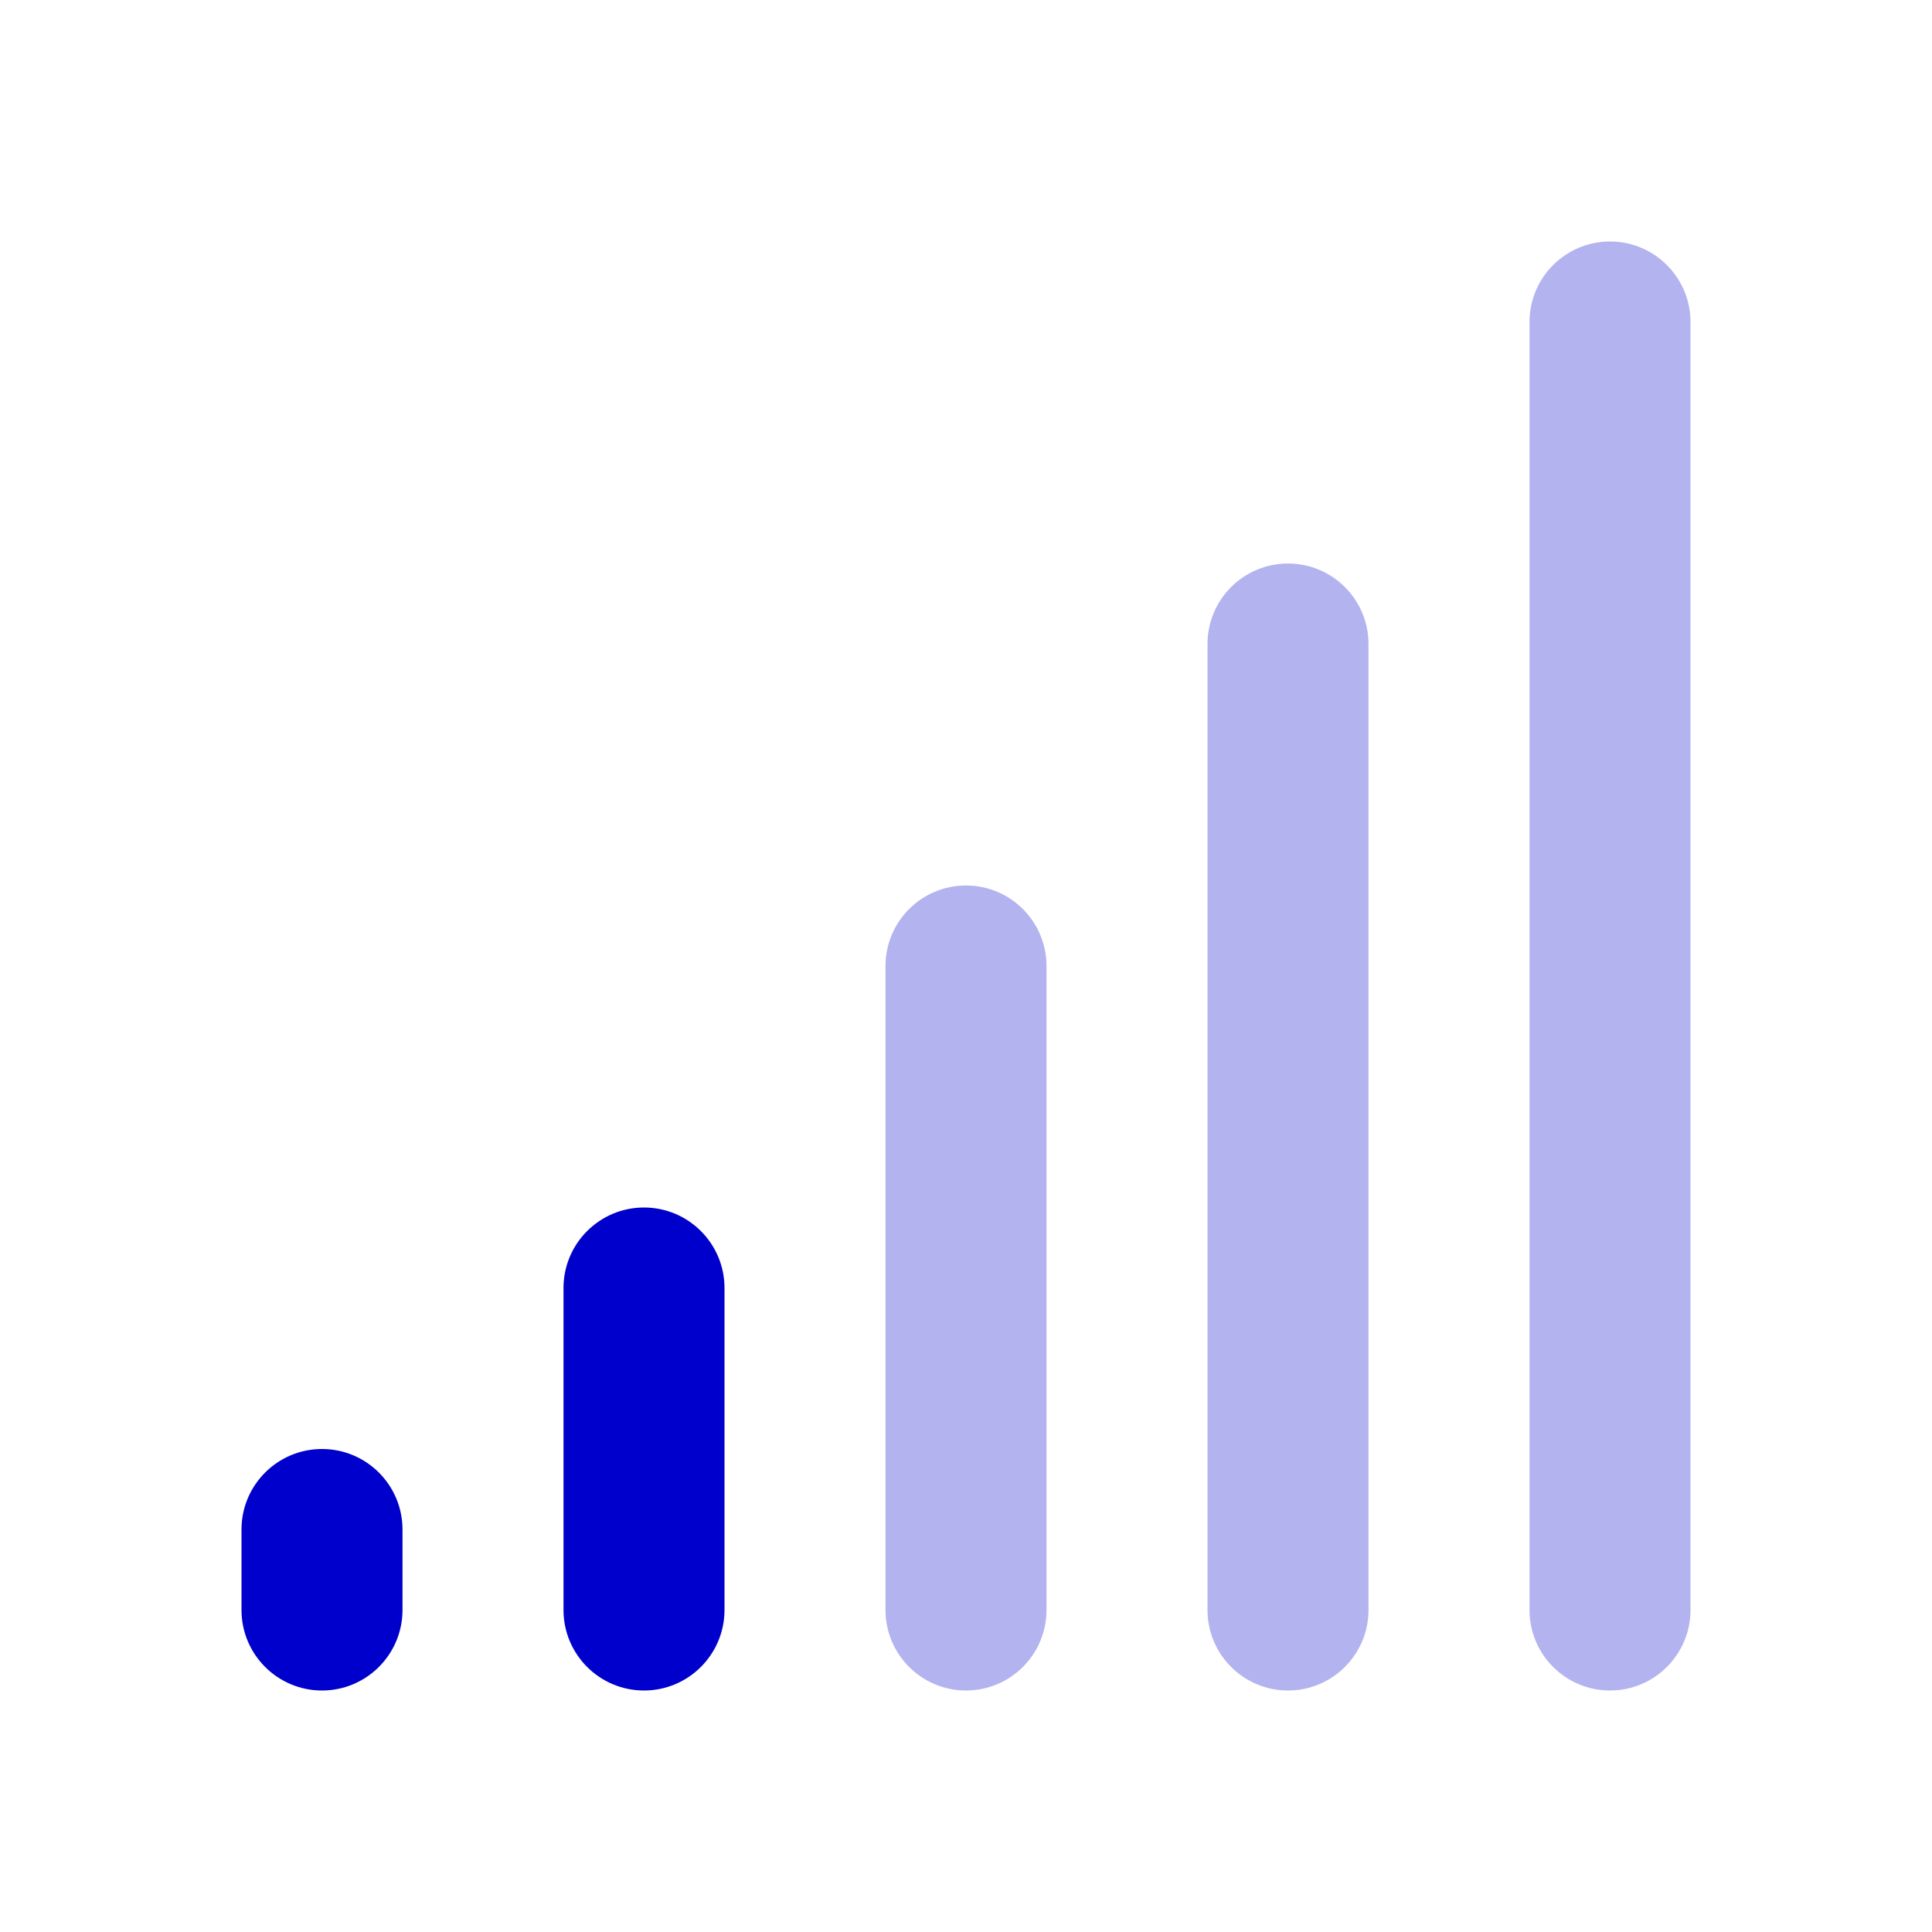 <svg width="24" height="24" viewBox="0 0 24 24" fill="none" xmlns="http://www.w3.org/2000/svg">
<path opacity="0.3" fill-rule="evenodd" clip-rule="evenodd" d="M20 3C20.552 3 21 3.448 21 4V20C21 20.552 20.552 21 20 21C19.448 21 19 20.552 19 20V4C19 3.448 19.448 3 20 3ZM16 7C16.552 7 17 7.448 17 8V20C17 20.552 16.552 21 16 21C15.448 21 15 20.552 15 20V8C15 7.448 15.448 7 16 7ZM12 11C12.552 11 13 11.448 13 12V20C13 20.552 12.552 21 12 21C11.448 21 11 20.552 11 20V12C11 11.448 11.448 11 12 11Z" fill="#0000CC"/>
<path fill-rule="evenodd" clip-rule="evenodd" d="M8 15C8.552 15 9 15.448 9 16V20C9 20.552 8.552 21 8 21C7.448 21 7 20.552 7 20V16C7 15.448 7.448 15 8 15ZM4 18C4.552 18 5 18.448 5 19V20C5 20.552 4.552 21 4 21C3.448 21 3 20.552 3 20V19C3 18.448 3.448 18 4 18Z" fill="#0000CC"/>
</svg>
